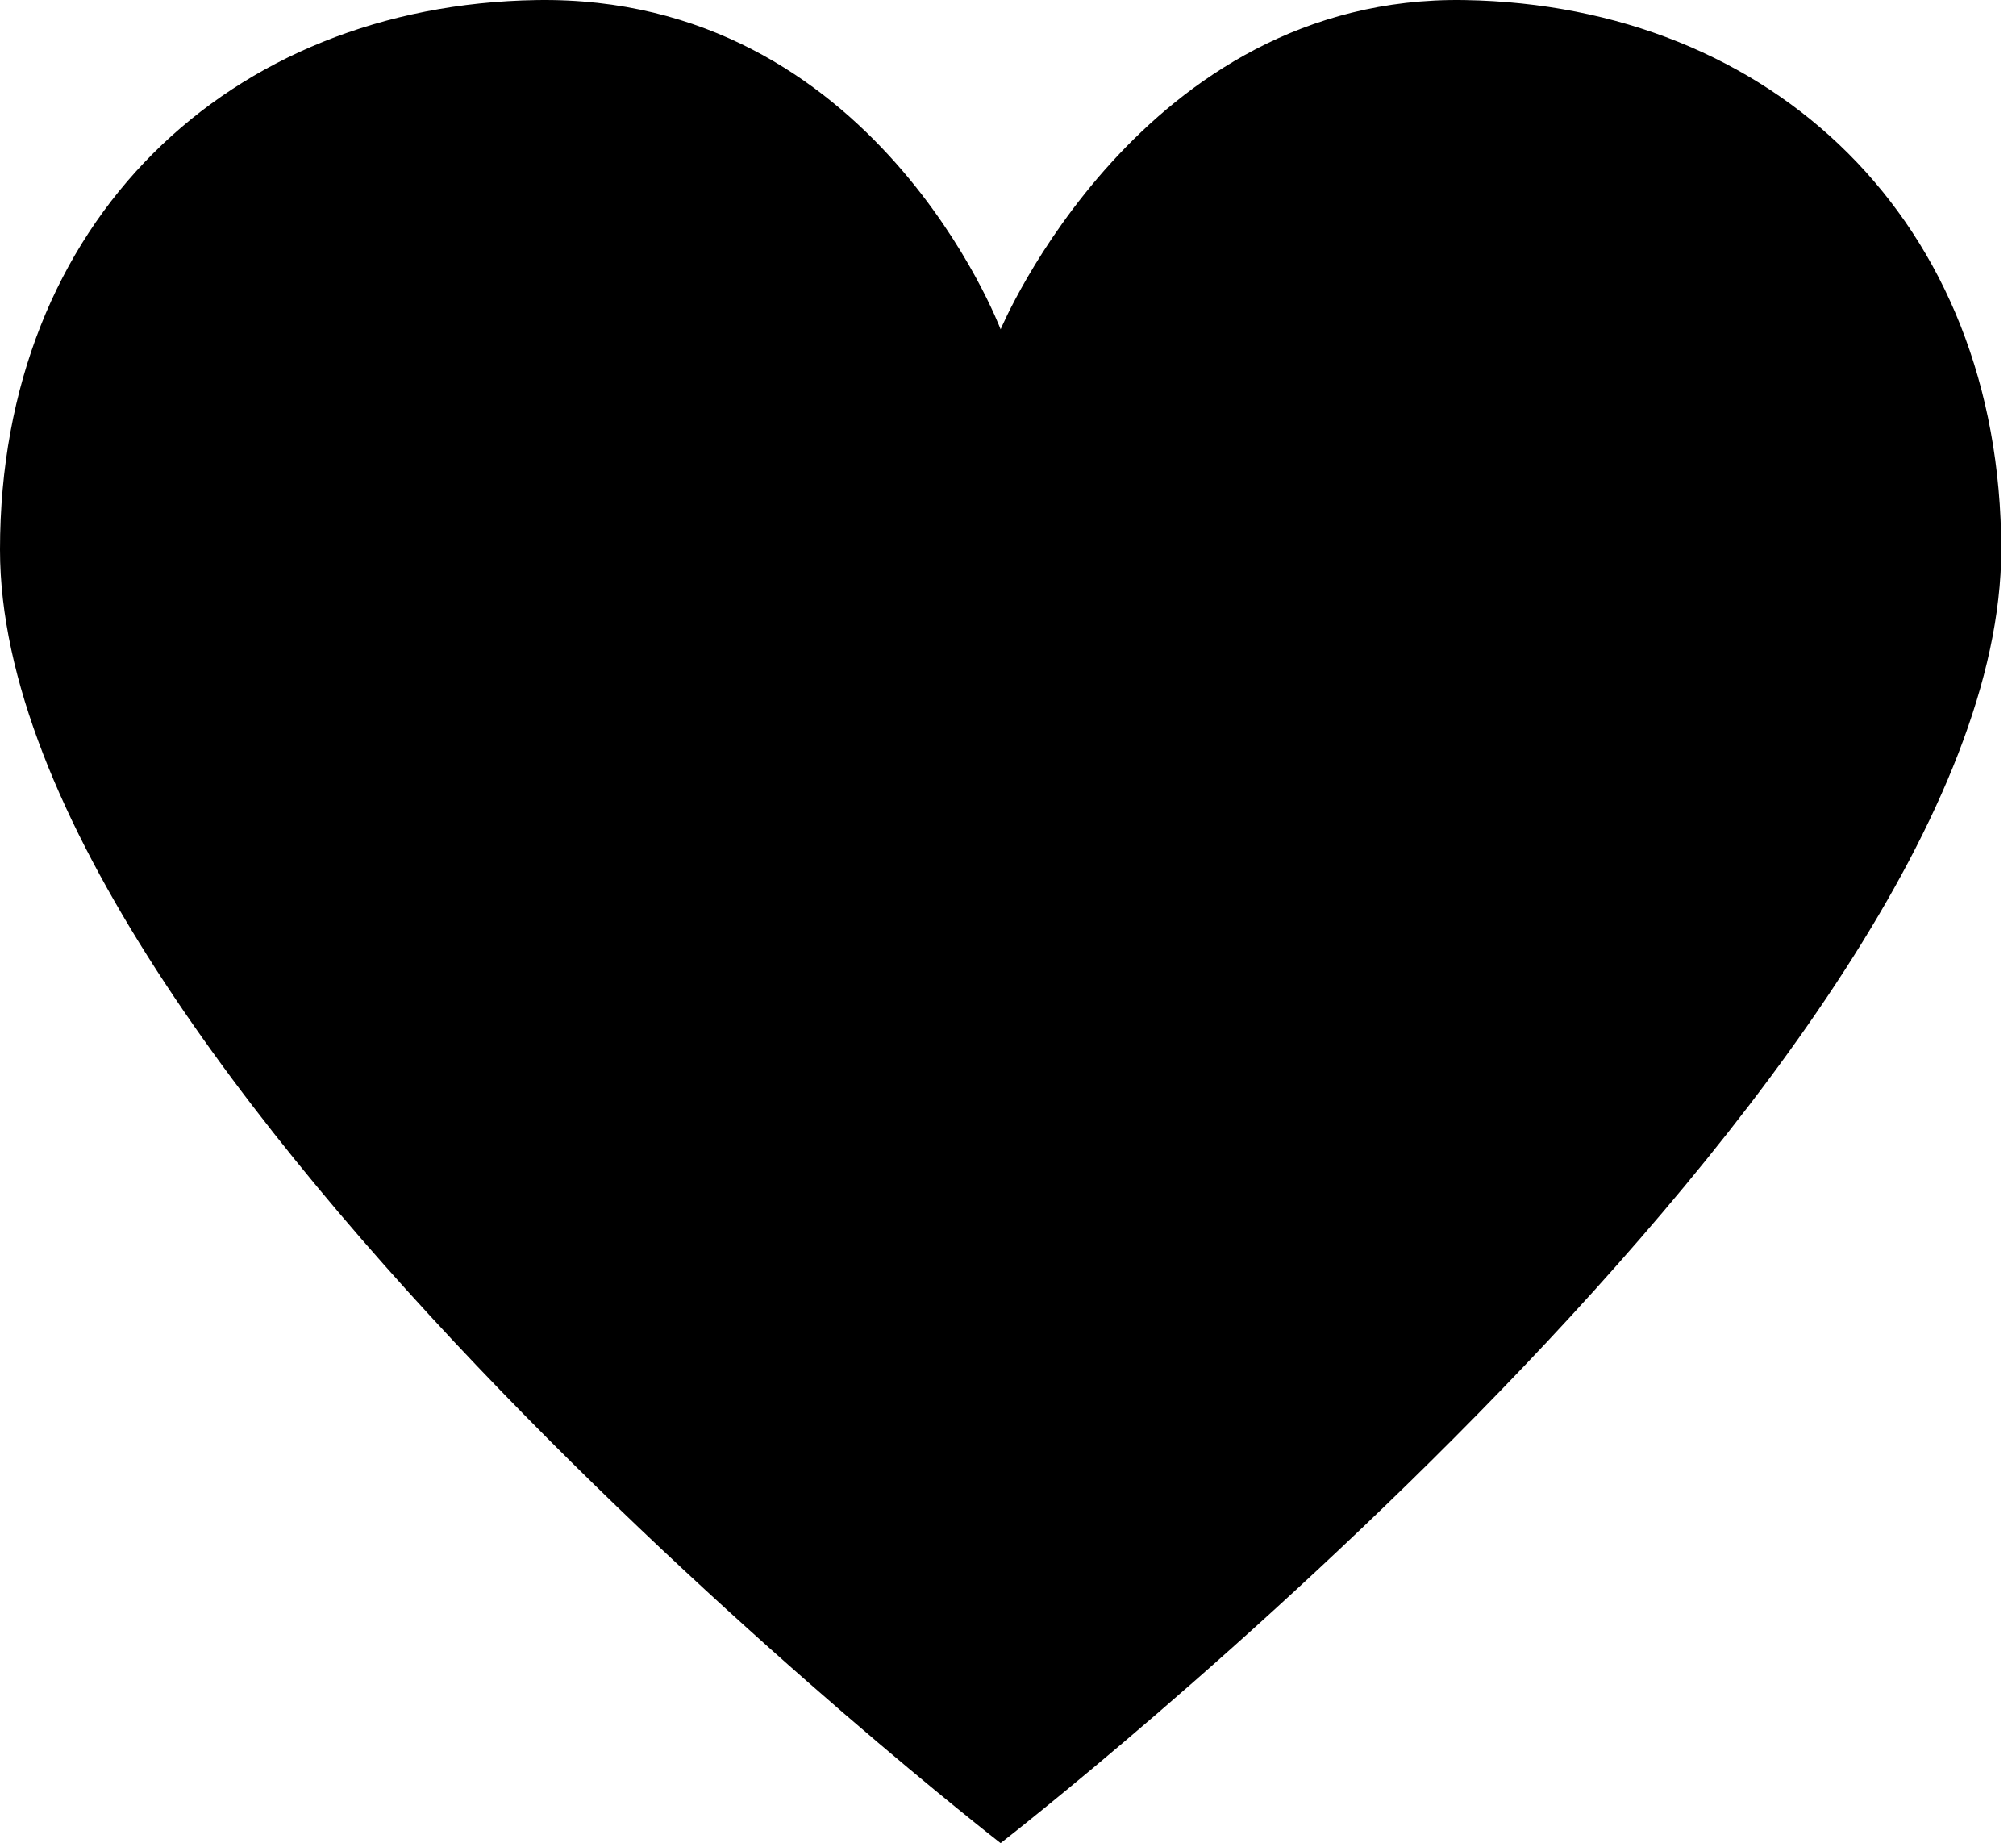 <svg width="128" height="117" viewBox="0 0 128 117" xmlns="http://www.w3.org/2000/svg">
<path d="M34.068 0.004C55.552 -0.336 63.531 20.909 63.531 20.909C63.531 20.909 72.43 -0.336 92.994 0.004C112.488 0.327 127.062 13.988 127.062 34.893C127.062 67.713 63.531 117 63.531 117C63.531 117 5.77254e-06 67.713 0 34.893C-3.67122e-06 14.02 14.573 0.313 34.068 0.004Z"/>
</svg>
